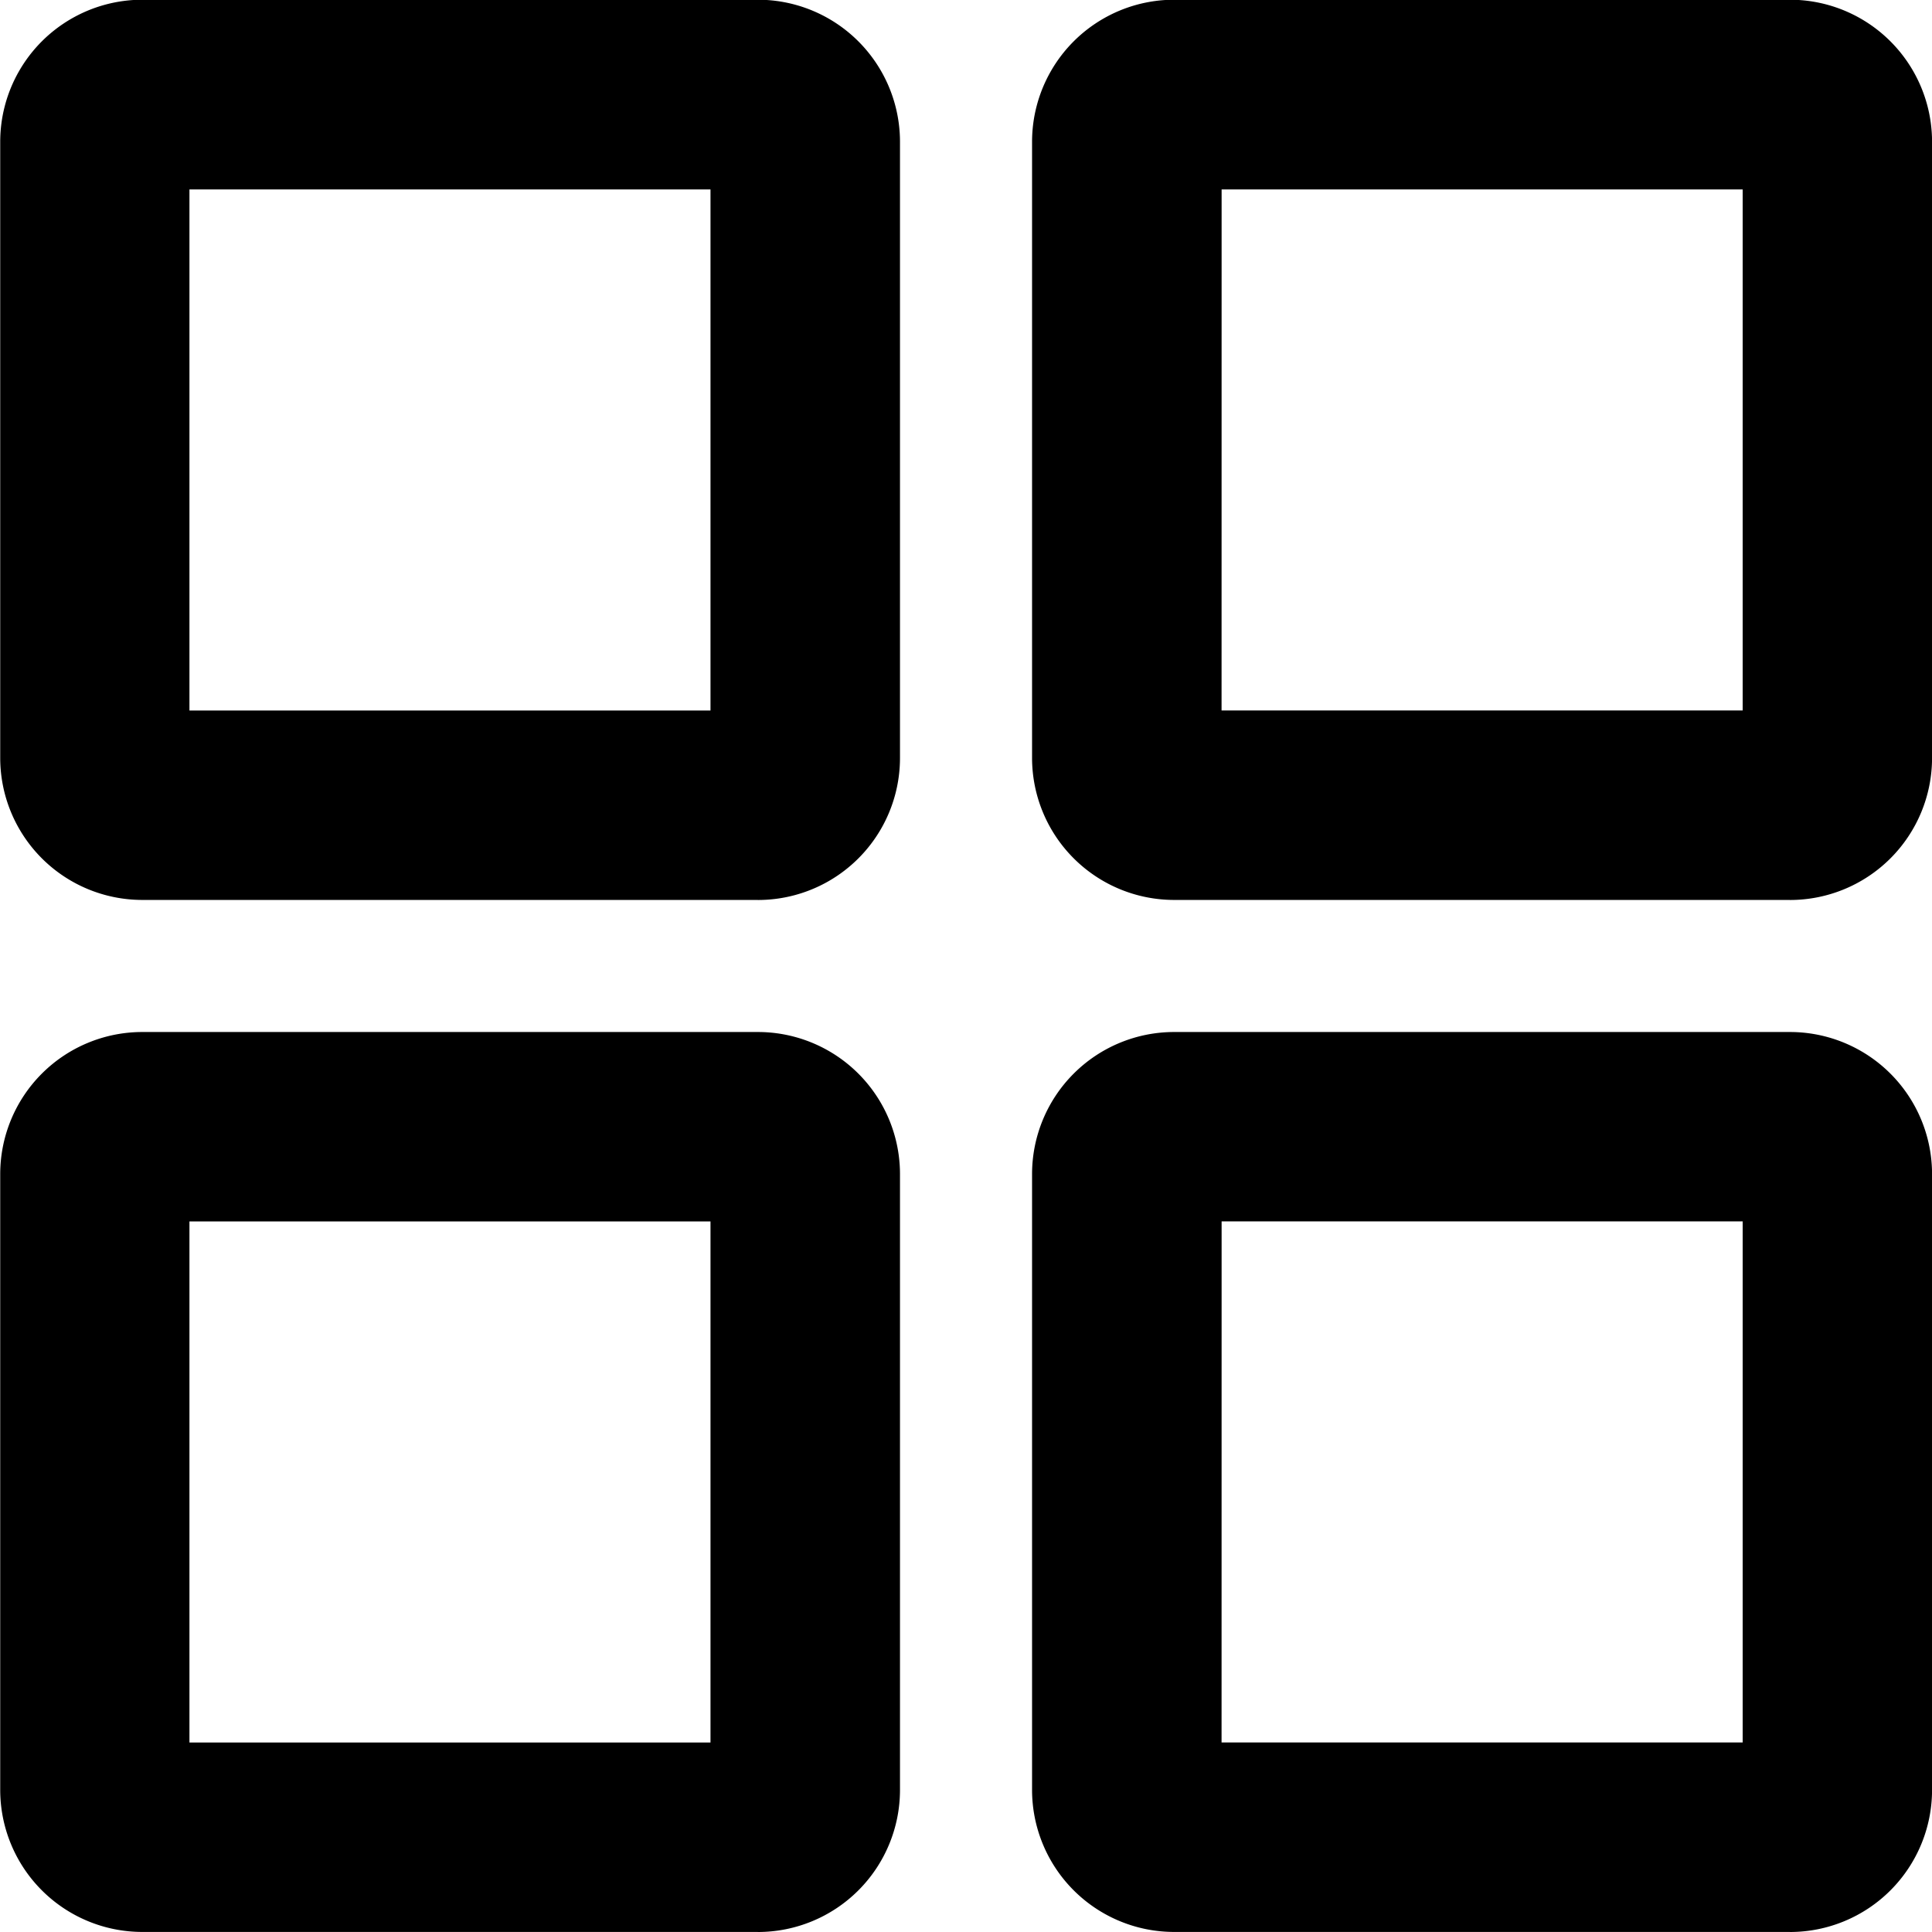 <svg xmlns="http://www.w3.org/2000/svg" width="36" height="36" viewBox="0 0 36 36"><defs><style>.a{fill:rgba(249,172,255,0);}</style></defs><g transform="translate(0)"><rect class="a" width="36" height="36"/></g><g transform="translate(0.004 -0.005)"><path d="M14.118,16.774H2.644A2.648,2.648,0,0,1,0,14.127V2.653A2.648,2.648,0,0,1,2.644,0H14.118a2.648,2.648,0,0,1,2.648,2.648V14.127a2.647,2.647,0,0,1-2.648,2.648ZM3.526,13.244h9.709V3.535H3.526Z"/><path d="M671.281,16.774H659.807a2.648,2.648,0,0,1-2.648-2.648V2.653A2.648,2.648,0,0,1,659.807,0h11.474a2.648,2.648,0,0,1,2.648,2.648V14.127a2.648,2.648,0,0,1-2.648,2.648Zm-10.591-3.531H670.4V3.535h-9.709Z" transform="translate(-637.932)"/><path d="M14.118,673.914H2.644A2.648,2.648,0,0,1,0,671.267V659.793a2.648,2.648,0,0,1,2.648-2.648H14.118a2.648,2.648,0,0,1,2.648,2.648v11.474a2.648,2.648,0,0,1-2.648,2.648ZM3.526,670.384h9.709v-9.709H3.526Z" transform="translate(0 -637.91)"/><path d="M671.281,673.914H659.807a2.648,2.648,0,0,1-2.648-2.648V659.793a2.648,2.648,0,0,1,2.648-2.648h11.474a2.648,2.648,0,0,1,2.648,2.648v11.474a2.648,2.648,0,0,1-2.648,2.648Zm-10.591-3.531H670.4v-9.709h-9.709Z" transform="translate(-637.932 -637.91)"/></g></svg>
